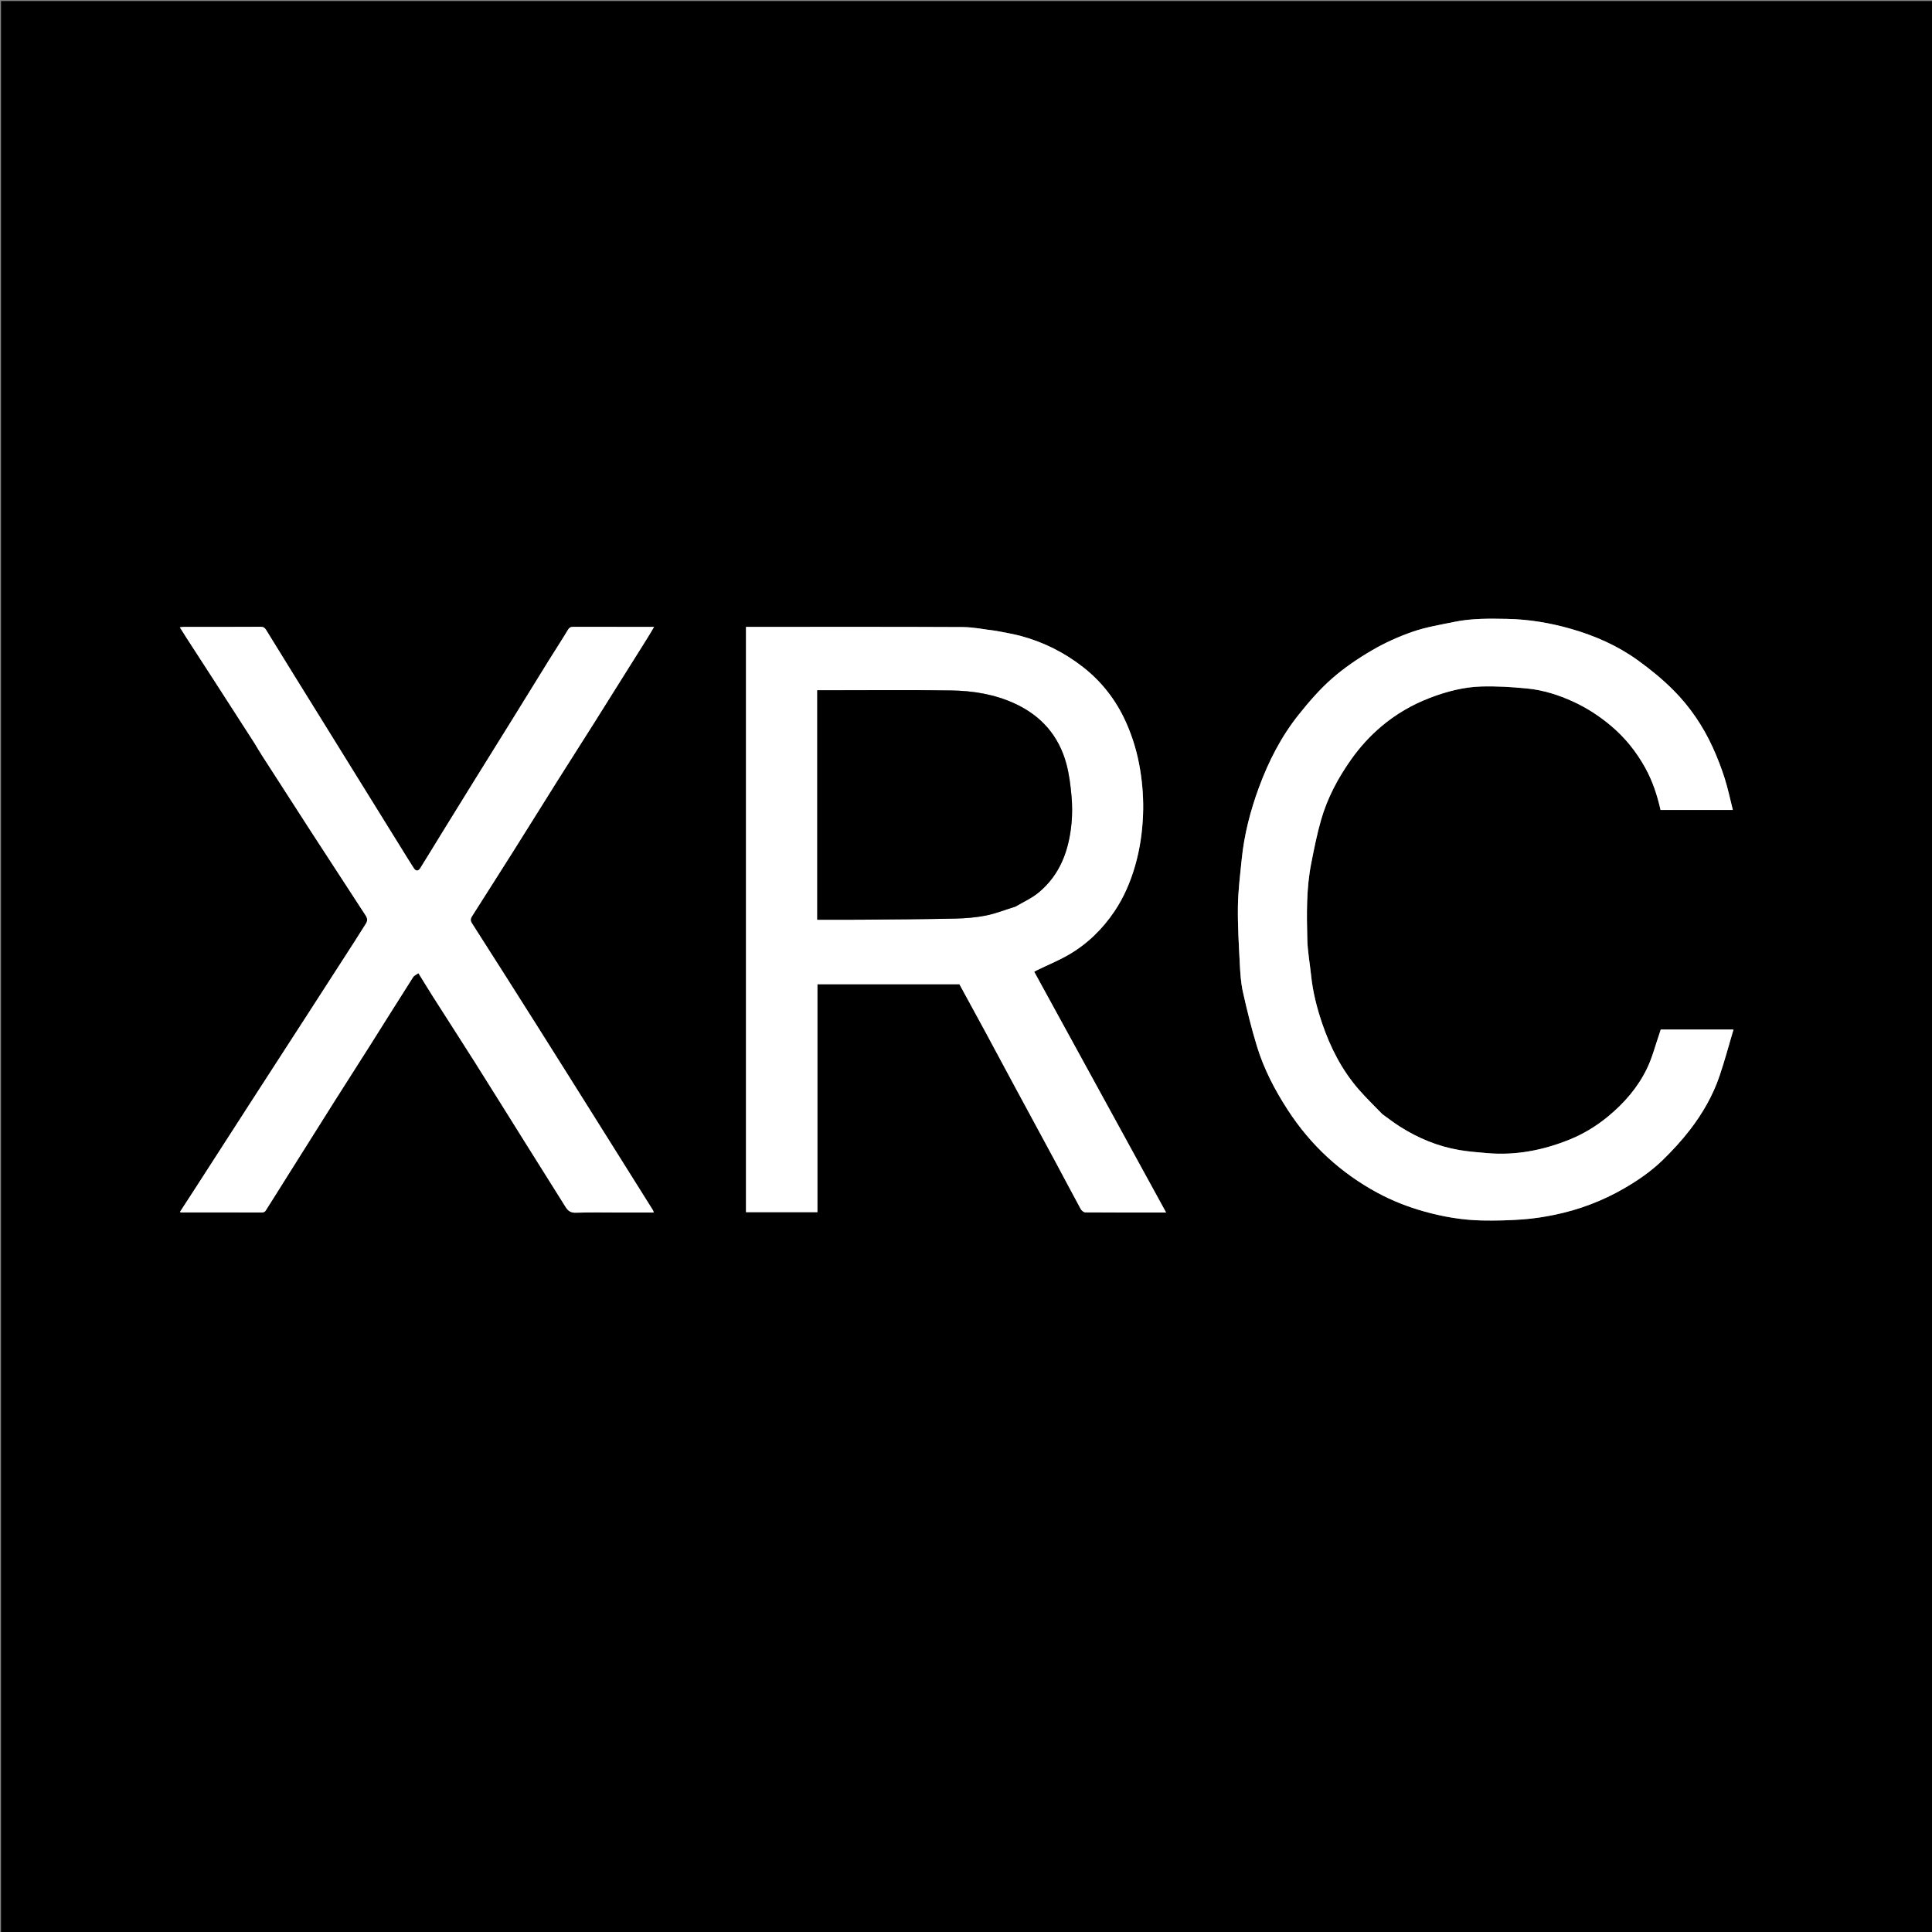 <svg version="1.1" id="Layer_1" xmlns="http://www.w3.org/2000/svg" xmlns:xlink="http://www.w3.org/1999/xlink" x="0px" y="0px"
	 height="100%" viewBox="0 0 1920 1920" enable-background="new 0 0 0 0" xml:space="preserve" preserveAspectRatio="xMidYMid meet">
<rect x="0" y="0" width="1920" height="1920" fill="#808080" stroke="none"/>
<path fill="#000000" opacity="1" stroke="none" 
	d="
M927,1921 
	C618,1921 309.5,1921 1,1921 
	C1,1281 1,641 1,1 
	C641,1 1281,1 1921,1 
	C1921,641 1921,1281 1921,1921 
	C1589.833,1921 1258.667,1921 927,1921 
M989.737,626.96 
	C978.74,625.64 967.748,623.232 956.744,623.177 
	C886.584,622.829 816.421,623 746.26,623 
	C744.637,623 743.015,623 741.364,623 
	C741.364,817.241 741.364,1011.088 741.364,1204.633 
	C765.134,1204.633 788.54,1204.633 812.334,1204.633 
	C812.334,1128.865 812.334,1053.463 812.334,978.105 
	C859.719,978.105 906.707,978.105 953.446,978.105 
	C962.242,994.25 970.977,1010.188 979.621,1026.175 
	C988.797,1043.143 997.859,1060.172 1007.019,1077.148 
	C1020.915,1102.9 1034.888,1128.611 1048.76,1154.376 
	C1057.222,1170.093 1065.492,1185.914 1074.045,1201.582 
	C1074.879,1203.108 1077.09,1204.844 1078.675,1204.856 
	C1105.278,1205.057 1131.884,1205 1158.869,1205 
	C1115.064,1125.033 1071.459,1045.431 1027.785,965.702 
	C1028.945,965.074 1029.895,964.509 1030.887,964.03 
	C1041.257,959.012 1051.982,954.611 1061.934,948.869 
	C1080.489,938.164 1095.622,923.357 1107.522,905.682 
	C1116.86,891.814 1123.449,876.461 1128.104,860.263 
	C1132.85,843.748 1135.246,826.928 1135.931,809.858 
	C1136.531,794.872 1135.492,779.962 1133.086,765.104 
	C1130.42,748.646 1125.778,732.855 1118.963,717.678 
	C1109.227,695.998 1095.069,677.651 1076.393,663.022 
	C1057.977,648.597 1037.345,638.237 1014.744,632.092 
	C1006.83,629.941 998.676,628.67 989.737,626.96 
M252.966,738.615 
	C255.464,742.734 257.872,746.911 260.476,750.961 
	C276.76,776.285 293.042,801.609 309.412,826.877 
	C327.362,854.585 345.387,882.243 363.435,909.886 
	C365.255,912.673 365.387,915.176 363.572,917.981 
	C359.554,924.192 355.7,930.509 351.694,936.729 
	C335.301,962.179 318.888,987.616 302.459,1013.042 
	C284.982,1040.089 267.458,1067.103 249.992,1094.156 
	C231.303,1123.104 212.665,1152.084 193.992,1181.042 
	C188.973,1188.826 183.908,1196.581 178.9,1204.294 
	C179.372,1204.69 179.483,1204.866 179.595,1204.866 
	C206.588,1204.918 233.581,1204.977 260.575,1204.934 
	C261.684,1204.932 263.272,1204.272 263.828,1203.401 
	C271.966,1190.651 279.951,1177.804 288.003,1164.998 
	C302.991,1141.161 317.963,1117.314 333.01,1093.515 
	C344.28,1075.689 355.707,1057.964 366.974,1040.137 
	C381.499,1017.154 395.888,994.084 410.498,971.155 
	C411.616,969.401 414.02,968.466 415.832,967.147 
	C421.291,975.965 425.945,983.665 430.776,991.251 
	C444.442,1012.708 458.282,1034.054 471.865,1055.563 
	C488.614,1082.084 505.16,1108.734 521.819,1135.312 
	C535.232,1156.712 548.716,1178.067 562.086,1199.494 
	C564.518,1203.392 567.225,1205.341 572.328,1205.17 
	C586.81,1204.685 601.319,1205 615.817,1205 
	C627.051,1205 638.285,1205 649.638,1205 
	C649.337,1203.995 649.281,1203.326 648.965,1202.821 
	C630.855,1173.907 612.737,1144.999 594.59,1116.108 
	C574.308,1083.817 554.051,1051.51 533.685,1019.272 
	C512.194,985.253 490.627,951.281 468.949,917.381 
	C467.272,914.758 467.702,912.783 469.053,910.651 
	C482.668,889.16 496.395,867.741 509.961,846.221 
	C524.716,822.816 539.289,799.298 554.026,775.883 
	C565.946,756.945 578.044,738.119 589.97,719.185 
	C607.803,690.871 625.562,662.511 643.331,634.156 
	C645.561,630.597 647.653,626.952 650.016,623 
	C622.77,623 596.273,623.032 569.777,622.948 
	C567.204,622.94 565.796,623.606 564.374,625.976 
	C558.334,636.045 551.875,645.862 545.679,655.84 
	C534.396,674.009 523.218,692.243 511.948,710.421 
	C498.213,732.574 484.409,754.686 470.67,776.837 
	C459.816,794.338 449.004,811.865 438.195,829.394 
	C431.361,840.476 424.629,851.621 417.716,862.654 
	C415.632,865.98 413.247,865.922 411.098,862.581 
	C406.573,855.545 402.208,848.406 397.797,841.297 
	C386.519,823.12 375.25,804.937 363.979,786.754 
	C350.249,764.603 336.524,742.448 322.793,720.297 
	C312.874,704.296 302.937,688.307 293.03,672.299 
	C283.469,656.851 273.925,641.394 264.404,625.922 
	C263.137,623.863 261.746,622.885 259.013,622.903 
	C233.517,623.067 208.02,622.995 182.523,623.017 
	C181.345,623.018 180.168,623.266 178.732,623.428 
	C181.104,627.191 183.125,630.469 185.215,633.703 
	C194.134,647.496 203.097,661.261 211.999,675.065 
	C225.524,696.036 239.011,717.031 252.966,738.615 
M1373.56,1107.038 
	C1365.729,1098.884 1357.54,1091.04 1350.138,1082.514 
	C1333.554,1063.411 1322.208,1041.236 1314.079,1017.44 
	C1308.763,1001.879 1304.68,985.956 1302.974,969.51 
	C1301.729,957.501 1299.48,945.529 1299.177,933.503 
	C1298.542,908.278 1298.156,882.962 1303.068,858.022 
	C1305.928,843.502 1308.806,828.924 1312.89,814.721 
	C1319.151,792.947 1329.722,773.126 1342.822,754.635 
	C1351.486,742.404 1361.527,731.382 1372.916,721.77 
	C1387.266,709.659 1403.416,700.266 1420.988,693.532 
	C1437.358,687.258 1454.332,682.789 1471.822,682.237 
	C1486.95,681.761 1502.202,682.716 1517.29,684.166 
	C1533.537,685.728 1549.104,690.641 1563.92,697.504 
	C1577.307,703.705 1589.562,711.684 1600.919,721.242 
	C1614.981,733.076 1626.164,747.037 1635.02,763.03 
	C1642.3,776.177 1646.946,790.279 1650.218,804.892 
	C1674.181,804.892 1697.826,804.892 1722.079,804.892 
	C1719.342,794.126 1717.152,783.421 1713.84,773.075 
	C1710.526,762.723 1706.572,752.511 1702.048,742.627 
	C1692.406,721.558 1679.476,702.445 1663.196,686.068 
	C1652.302,675.109 1640.145,665.195 1627.593,656.146 
	C1607.507,641.666 1585.027,631.772 1561.184,624.943 
	C1540.454,619.006 1519.369,615.471 1497.824,615.049 
	C1480.184,614.703 1462.489,614.432 1445.09,618.053 
	C1431.385,620.905 1417.4,623.14 1404.238,627.676 
	C1390.221,632.507 1376.434,638.707 1363.631,646.17 
	C1349.599,654.351 1335.91,663.639 1323.725,674.329 
	C1311.654,684.919 1300.956,697.306 1290.882,709.888 
	C1273.356,731.776 1260.652,756.544 1251.012,782.842 
	C1242.608,805.766 1236.494,829.286 1234.033,853.628 
	C1232.451,869.271 1230.455,884.947 1230.224,900.631 
	C1229.945,919.621 1231.118,938.646 1232.091,957.633 
	C1232.574,967.073 1233.157,976.655 1235.204,985.836 
	C1239.256,1004.009 1243.728,1022.141 1249.18,1039.937 
	C1256.085,1062.48 1266.979,1083.367 1279.785,1103.071 
	C1291.079,1120.448 1304.282,1136.326 1319.7,1150.448 
	C1334.684,1164.173 1351.034,1175.706 1368.816,1185.323 
	C1383.691,1193.369 1399.352,1199.493 1415.655,1204.032 
	C1434.358,1209.24 1453.393,1212.494 1472.781,1212.884 
	C1486.186,1213.154 1499.651,1212.83 1513.02,1211.844 
	C1523.836,1211.047 1534.663,1209.407 1545.286,1207.19 
	C1569.485,1202.142 1592.365,1193.497 1613.861,1181.095 
	C1627.699,1173.112 1640.786,1164.093 1652.194,1153.033 
	C1661.977,1143.549 1671.293,1133.406 1679.597,1122.617 
	C1692.087,1106.388 1702.304,1088.609 1708.904,1069.121 
	C1713.992,1054.098 1718.078,1038.736 1722.733,1023.111 
	C1697.95,1023.111 1674.303,1023.111 1650.427,1023.111 
	C1649.959,1024.572 1649.514,1026.075 1648.999,1027.554 
	C1645.007,1039.028 1642.027,1050.994 1636.774,1061.859 
	C1627.728,1080.572 1614.315,1096.109 1598.221,1109.413 
	C1586.389,1119.193 1573.352,1127.057 1559.312,1132.694 
	C1533.334,1143.123 1506.233,1148.429 1478.033,1145.97 
	C1468.775,1145.162 1459.468,1144.466 1450.321,1142.91 
	C1428.992,1139.281 1409.316,1131.146 1391.106,1119.536 
	C1385.255,1115.807 1379.727,1111.572 1373.56,1107.038 
z"/>
<path fill="#FFFFFF" opacity="1" stroke="none" 
	d="
M990.185,626.979 
	C998.676,628.67 1006.83,629.941 1014.744,632.092 
	C1037.345,638.237 1057.977,648.597 1076.393,663.022 
	C1095.069,677.651 1109.227,695.998 1118.963,717.678 
	C1125.778,732.855 1130.42,748.646 1133.086,765.104 
	C1135.492,779.962 1136.531,794.872 1135.931,809.858 
	C1135.246,826.928 1132.85,843.748 1128.104,860.263 
	C1123.449,876.461 1116.86,891.814 1107.522,905.682 
	C1095.622,923.357 1080.489,938.164 1061.934,948.869 
	C1051.982,954.611 1041.257,959.012 1030.887,964.03 
	C1029.895,964.509 1028.945,965.074 1027.785,965.702 
	C1071.459,1045.431 1115.064,1125.033 1158.869,1205 
	C1131.884,1205 1105.278,1205.057 1078.675,1204.856 
	C1077.09,1204.844 1074.879,1203.108 1074.045,1201.582 
	C1065.492,1185.914 1057.222,1170.093 1048.76,1154.376 
	C1034.888,1128.611 1020.915,1102.9 1007.019,1077.148 
	C997.859,1060.172 988.797,1043.143 979.621,1026.175 
	C970.977,1010.188 962.242,994.25 953.446,978.105 
	C906.707,978.105 859.719,978.105 812.334,978.105 
	C812.334,1053.463 812.334,1128.865 812.334,1204.633 
	C788.54,1204.633 765.134,1204.633 741.364,1204.633 
	C741.364,1011.088 741.364,817.241 741.364,623 
	C743.015,623 744.637,623 746.26,623 
	C816.421,623 886.584,622.829 956.744,623.177 
	C967.748,623.232 978.74,625.64 990.185,626.979 
M1009.349,900.968 
	C1017.059,896.311 1025.5,892.531 1032.345,886.834 
	C1053.714,869.05 1062.384,844.756 1064.869,817.944 
	C1065.697,809.019 1065.643,799.894 1064.833,790.966 
	C1063.871,780.356 1062.558,769.619 1059.818,759.359 
	C1052.331,731.324 1034.809,711.319 1008.493,699.198 
	C988.444,689.964 966.953,686.477 945.194,686.175 
	C902.211,685.581 859.215,686 816.224,686 
	C814.939,686 813.653,686 812.196,686 
	C812.196,762.145 812.196,837.872 812.196,914 
	C826.839,914 841.291,914.102 855.741,913.979 
	C886.987,913.714 918.237,913.549 949.475,912.877 
	C959.733,912.657 970.118,911.787 980.155,909.772 
	C989.822,907.831 999.114,904.026 1009.349,900.968 
z"/>
<path fill="#FFFFFF" opacity="1" stroke="none" 
	d="
M252.74,738.315 
	C239.011,717.031 225.524,696.036 211.999,675.065 
	C203.097,661.261 194.134,647.496 185.215,633.703 
	C183.125,630.469 181.104,627.191 178.732,623.428 
	C180.168,623.266 181.345,623.018 182.523,623.017 
	C208.02,622.995 233.517,623.067 259.013,622.903 
	C261.746,622.885 263.137,623.863 264.404,625.922 
	C273.925,641.394 283.469,656.851 293.03,672.299 
	C302.937,688.307 312.874,704.296 322.793,720.297 
	C336.524,742.448 350.249,764.603 363.979,786.754 
	C375.25,804.937 386.519,823.12 397.797,841.297 
	C402.208,848.406 406.573,855.545 411.098,862.581 
	C413.247,865.922 415.632,865.98 417.716,862.654 
	C424.629,851.621 431.361,840.476 438.195,829.394 
	C449.004,811.865 459.816,794.338 470.67,776.837 
	C484.409,754.686 498.213,732.574 511.948,710.421 
	C523.218,692.243 534.396,674.009 545.679,655.84 
	C551.875,645.862 558.334,636.045 564.374,625.976 
	C565.796,623.606 567.204,622.94 569.777,622.948 
	C596.273,623.032 622.77,623 650.016,623 
	C647.653,626.952 645.561,630.597 643.331,634.156 
	C625.562,662.511 607.803,690.871 589.97,719.185 
	C578.044,738.119 565.946,756.945 554.026,775.883 
	C539.289,799.298 524.716,822.816 509.961,846.221 
	C496.395,867.741 482.668,889.16 469.053,910.651 
	C467.702,912.783 467.272,914.758 468.949,917.381 
	C490.627,951.281 512.194,985.253 533.685,1019.272 
	C554.051,1051.51 574.308,1083.817 594.59,1116.108 
	C612.737,1144.999 630.855,1173.907 648.965,1202.821 
	C649.281,1203.326 649.337,1203.995 649.638,1205 
	C638.285,1205 627.051,1205 615.817,1205 
	C601.319,1205 586.81,1204.685 572.328,1205.17 
	C567.225,1205.341 564.518,1203.392 562.086,1199.494 
	C548.716,1178.067 535.232,1156.712 521.819,1135.312 
	C505.16,1108.734 488.614,1082.084 471.865,1055.563 
	C458.282,1034.054 444.442,1012.708 430.776,991.251 
	C425.945,983.665 421.291,975.965 415.832,967.147 
	C414.02,968.466 411.616,969.401 410.498,971.155 
	C395.888,994.084 381.499,1017.154 366.974,1040.137 
	C355.707,1057.964 344.28,1075.689 333.01,1093.515 
	C317.963,1117.314 302.991,1141.161 288.003,1164.998 
	C279.951,1177.804 271.966,1190.651 263.828,1203.401 
	C263.272,1204.272 261.684,1204.932 260.575,1204.934 
	C233.581,1204.977 206.588,1204.918 179.595,1204.866 
	C179.483,1204.866 179.372,1204.69 178.9,1204.294 
	C183.908,1196.581 188.973,1188.826 193.992,1181.042 
	C212.665,1152.084 231.303,1123.104 249.992,1094.156 
	C267.458,1067.103 284.982,1040.089 302.459,1013.042 
	C318.888,987.616 335.301,962.179 351.694,936.729 
	C355.7,930.509 359.554,924.192 363.572,917.981 
	C365.387,915.176 365.255,912.673 363.435,909.886 
	C345.387,882.243 327.362,854.585 309.412,826.877 
	C293.042,801.609 276.76,776.285 260.476,750.961 
	C257.872,746.911 255.464,742.734 252.74,738.315 
z"/>
<path fill="#FFFFFF" opacity="1" stroke="none" 
	d="
M1373.806,1107.303 
	C1379.727,1111.572 1385.255,1115.807 1391.106,1119.536 
	C1409.316,1131.146 1428.992,1139.281 1450.321,1142.91 
	C1459.468,1144.466 1468.775,1145.162 1478.033,1145.97 
	C1506.233,1148.429 1533.334,1143.123 1559.312,1132.694 
	C1573.352,1127.057 1586.389,1119.193 1598.221,1109.413 
	C1614.315,1096.109 1627.728,1080.572 1636.774,1061.859 
	C1642.027,1050.994 1645.007,1039.028 1648.999,1027.554 
	C1649.514,1026.075 1649.959,1024.572 1650.427,1023.111 
	C1674.303,1023.111 1697.95,1023.111 1722.733,1023.111 
	C1718.078,1038.736 1713.992,1054.098 1708.904,1069.121 
	C1702.304,1088.609 1692.087,1106.388 1679.597,1122.617 
	C1671.293,1133.406 1661.977,1143.549 1652.194,1153.033 
	C1640.786,1164.093 1627.699,1173.112 1613.861,1181.095 
	C1592.365,1193.497 1569.485,1202.142 1545.286,1207.19 
	C1534.663,1209.407 1523.836,1211.047 1513.02,1211.844 
	C1499.651,1212.83 1486.186,1213.154 1472.781,1212.884 
	C1453.393,1212.494 1434.358,1209.24 1415.655,1204.032 
	C1399.352,1199.493 1383.691,1193.369 1368.816,1185.323 
	C1351.034,1175.706 1334.684,1164.173 1319.7,1150.448 
	C1304.282,1136.326 1291.079,1120.448 1279.785,1103.071 
	C1266.979,1083.367 1256.085,1062.48 1249.18,1039.937 
	C1243.728,1022.141 1239.256,1004.009 1235.204,985.836 
	C1233.157,976.655 1232.574,967.073 1232.091,957.633 
	C1231.118,938.646 1229.945,919.621 1230.224,900.631 
	C1230.455,884.947 1232.451,869.271 1234.033,853.628 
	C1236.494,829.286 1242.608,805.766 1251.012,782.842 
	C1260.652,756.544 1273.356,731.776 1290.882,709.888 
	C1300.956,697.306 1311.654,684.919 1323.725,674.329 
	C1335.91,663.639 1349.599,654.351 1363.631,646.17 
	C1376.434,638.707 1390.221,632.507 1404.238,627.676 
	C1417.4,623.14 1431.385,620.905 1445.09,618.053 
	C1462.489,614.432 1480.184,614.703 1497.824,615.049 
	C1519.369,615.471 1540.454,619.006 1561.184,624.943 
	C1585.027,631.772 1607.507,641.666 1627.593,656.146 
	C1640.145,665.195 1652.302,675.109 1663.196,686.068 
	C1679.476,702.445 1692.406,721.558 1702.048,742.627 
	C1706.572,752.511 1710.526,762.723 1713.84,773.075 
	C1717.152,783.421 1719.342,794.126 1722.079,804.892 
	C1697.826,804.892 1674.181,804.892 1650.218,804.892 
	C1646.946,790.279 1642.3,776.177 1635.02,763.03 
	C1626.164,747.037 1614.981,733.076 1600.919,721.242 
	C1589.562,711.684 1577.307,703.705 1563.92,697.504 
	C1549.104,690.641 1533.537,685.728 1517.29,684.166 
	C1502.202,682.716 1486.95,681.761 1471.822,682.237 
	C1454.332,682.789 1437.358,687.258 1420.988,693.532 
	C1403.416,700.266 1387.266,709.659 1372.916,721.77 
	C1361.527,731.382 1351.486,742.404 1342.822,754.635 
	C1329.722,773.126 1319.151,792.947 1312.89,814.721 
	C1308.806,828.924 1305.928,843.502 1303.068,858.022 
	C1298.156,882.962 1298.542,908.278 1299.177,933.503 
	C1299.48,945.529 1301.729,957.501 1302.974,969.51 
	C1304.68,985.956 1308.763,1001.879 1314.079,1017.44 
	C1322.208,1041.236 1333.554,1063.411 1350.138,1082.514 
	C1357.54,1091.04 1365.729,1098.884 1373.806,1107.303 
z"/>
<path fill="#000000" opacity="1" stroke="none" 
	d="
M1008.96,901.004 
	C999.114,904.026 989.822,907.831 980.155,909.772 
	C970.118,911.787 959.733,912.657 949.475,912.877 
	C918.237,913.549 886.987,913.714 855.741,913.979 
	C841.291,914.102 826.839,914 812.196,914 
	C812.196,837.872 812.196,762.145 812.196,686 
	C813.653,686 814.939,686 816.224,686 
	C859.215,686 902.211,685.581 945.194,686.175 
	C966.953,686.477 988.444,689.964 1008.493,699.198 
	C1034.809,711.319 1052.331,731.324 1059.818,759.359 
	C1062.558,769.619 1063.871,780.356 1064.833,790.966 
	C1065.643,799.894 1065.697,809.019 1064.869,817.944 
	C1062.384,844.756 1053.714,869.05 1032.345,886.834 
	C1025.5,892.531 1017.059,896.311 1008.96,901.004 
z"/>
</svg>
